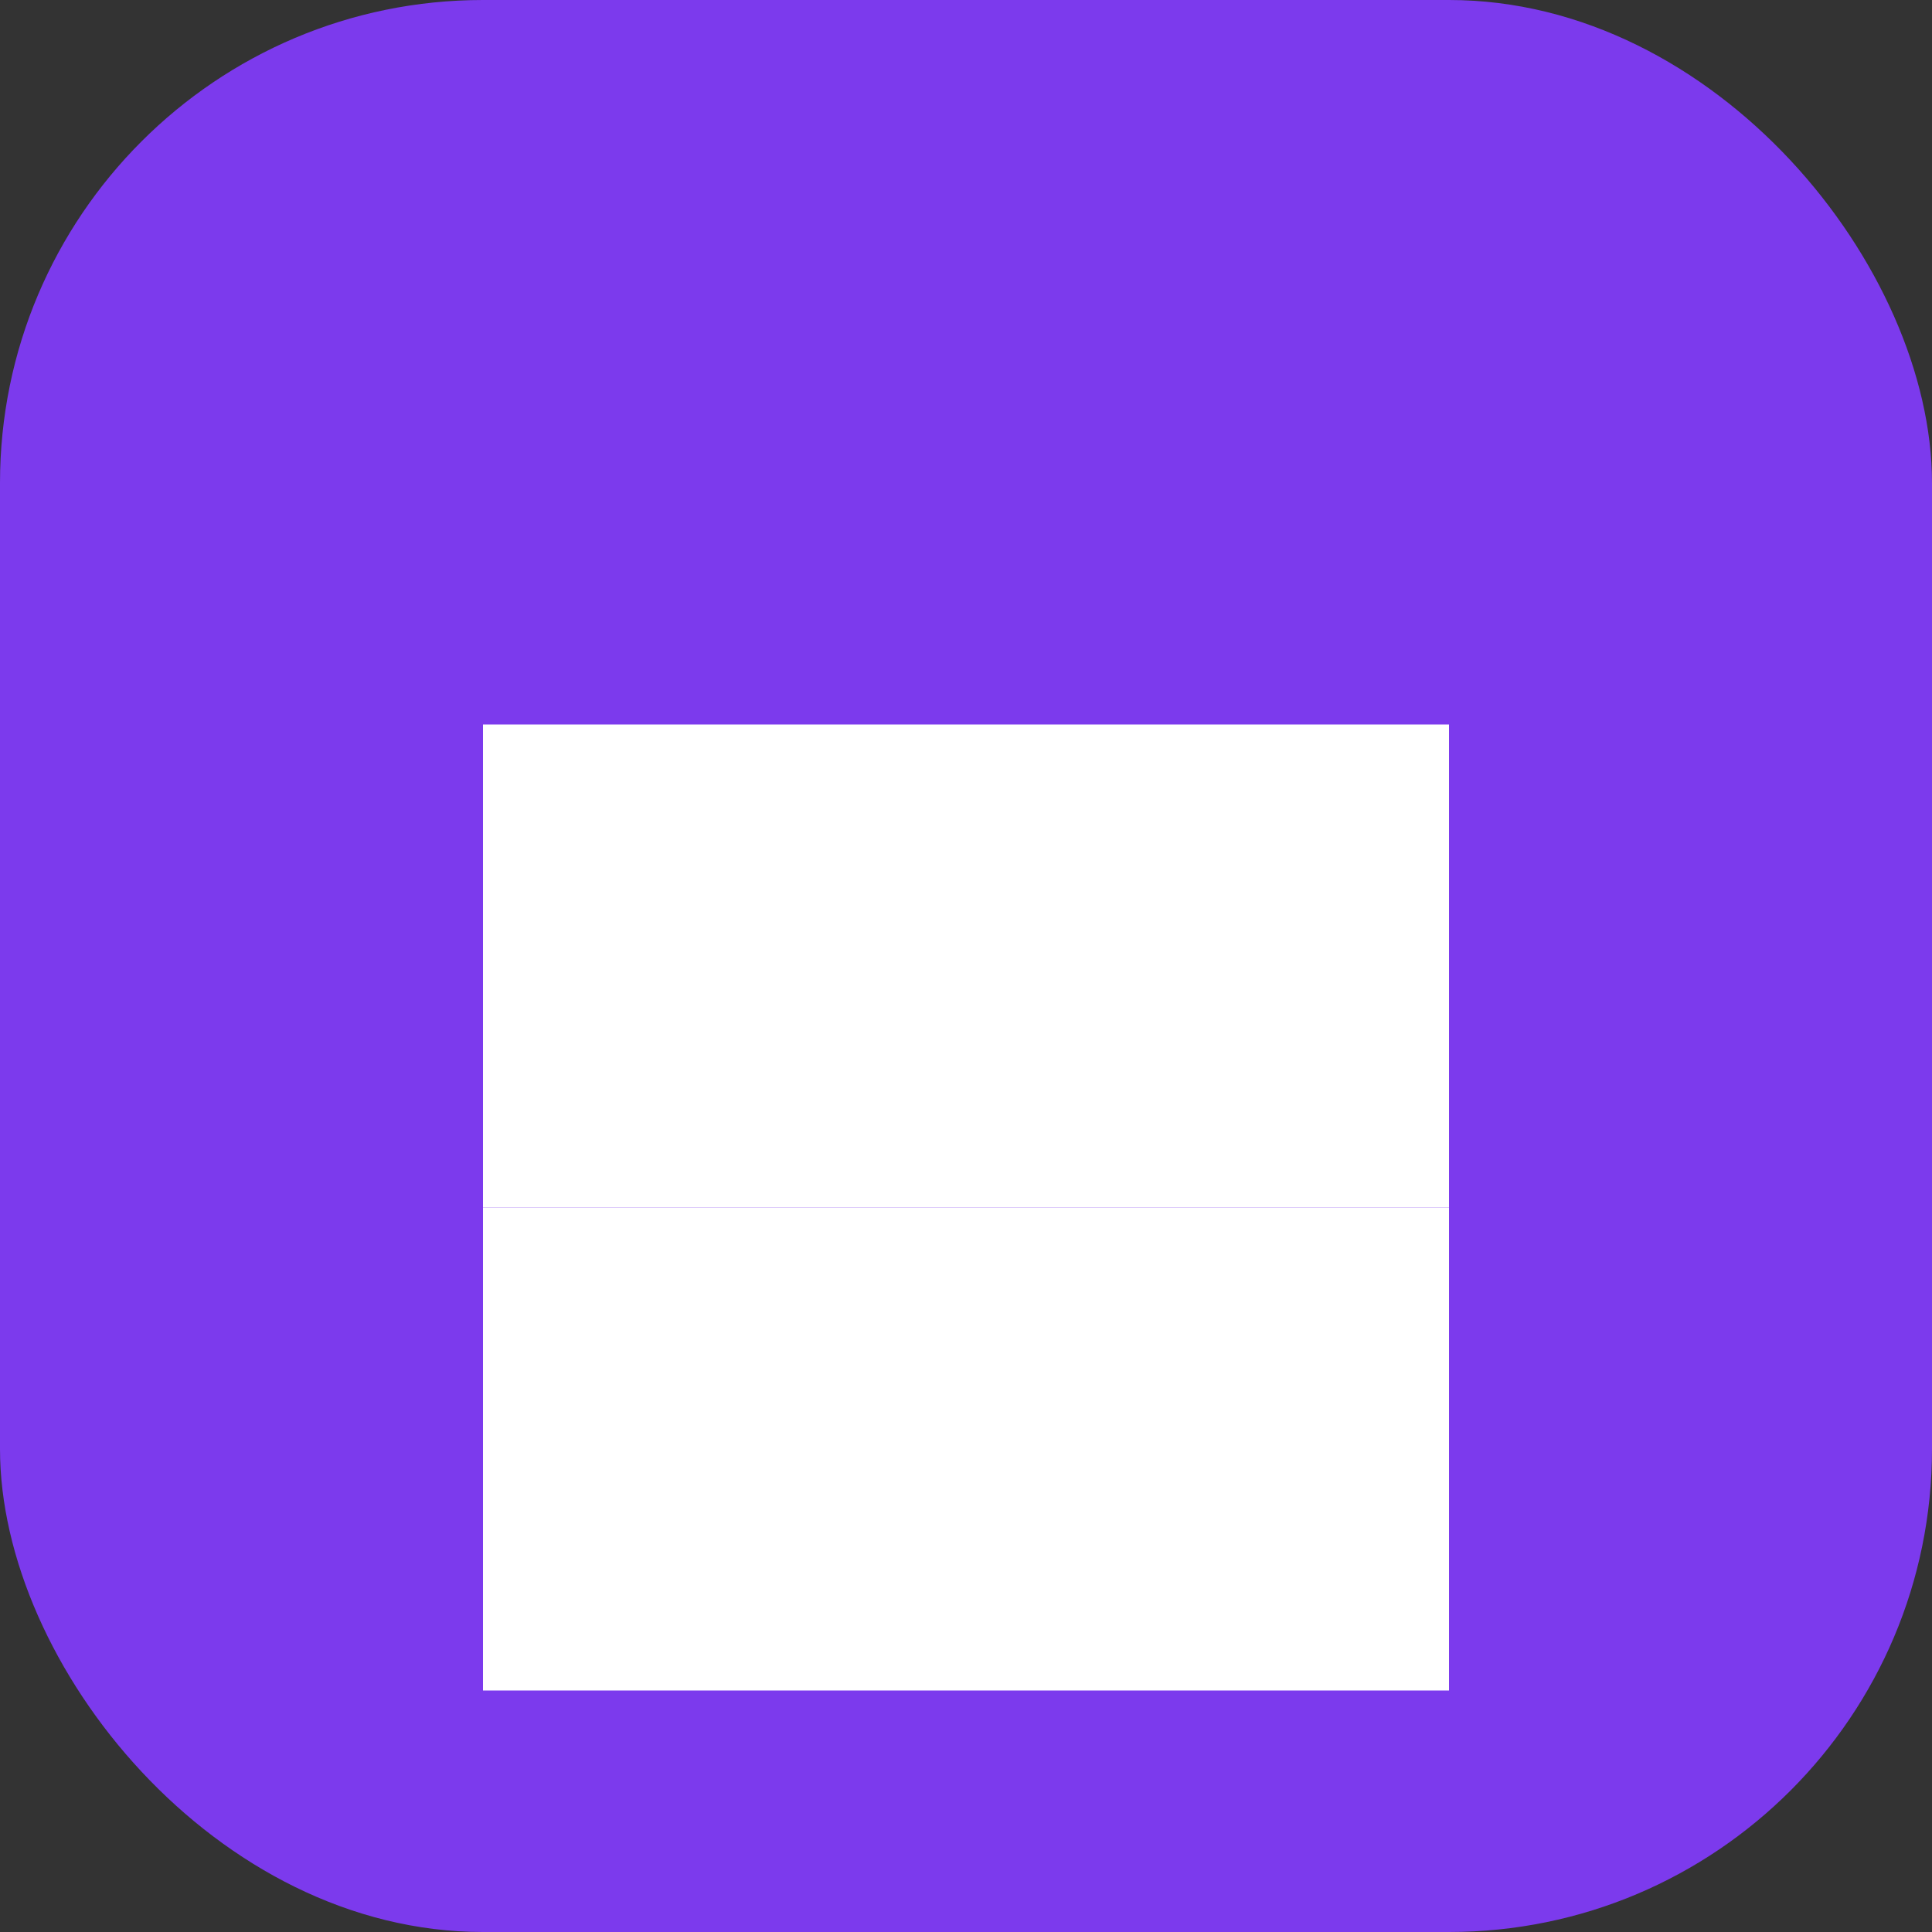 <svg width="32" height="32" viewBox="0 0 32 32" fill="none" xmlns="http://www.w3.org/2000/svg">
<rect x="0" y="0" width="32" height="32" fill="#333333" stroke="none"/>
<rect width="32" height="32" rx="8" fill="#7C3AED"/>
<path d="M8 12H16V20H8V12Z" fill="white"/>
<path d="M16 12H24V20H16V12Z" fill="white"/>
<path d="M8 20H16V28H8V20Z" fill="white"/>
<path d="M16 20H24V28H16V20Z" fill="white"/>
</svg>
